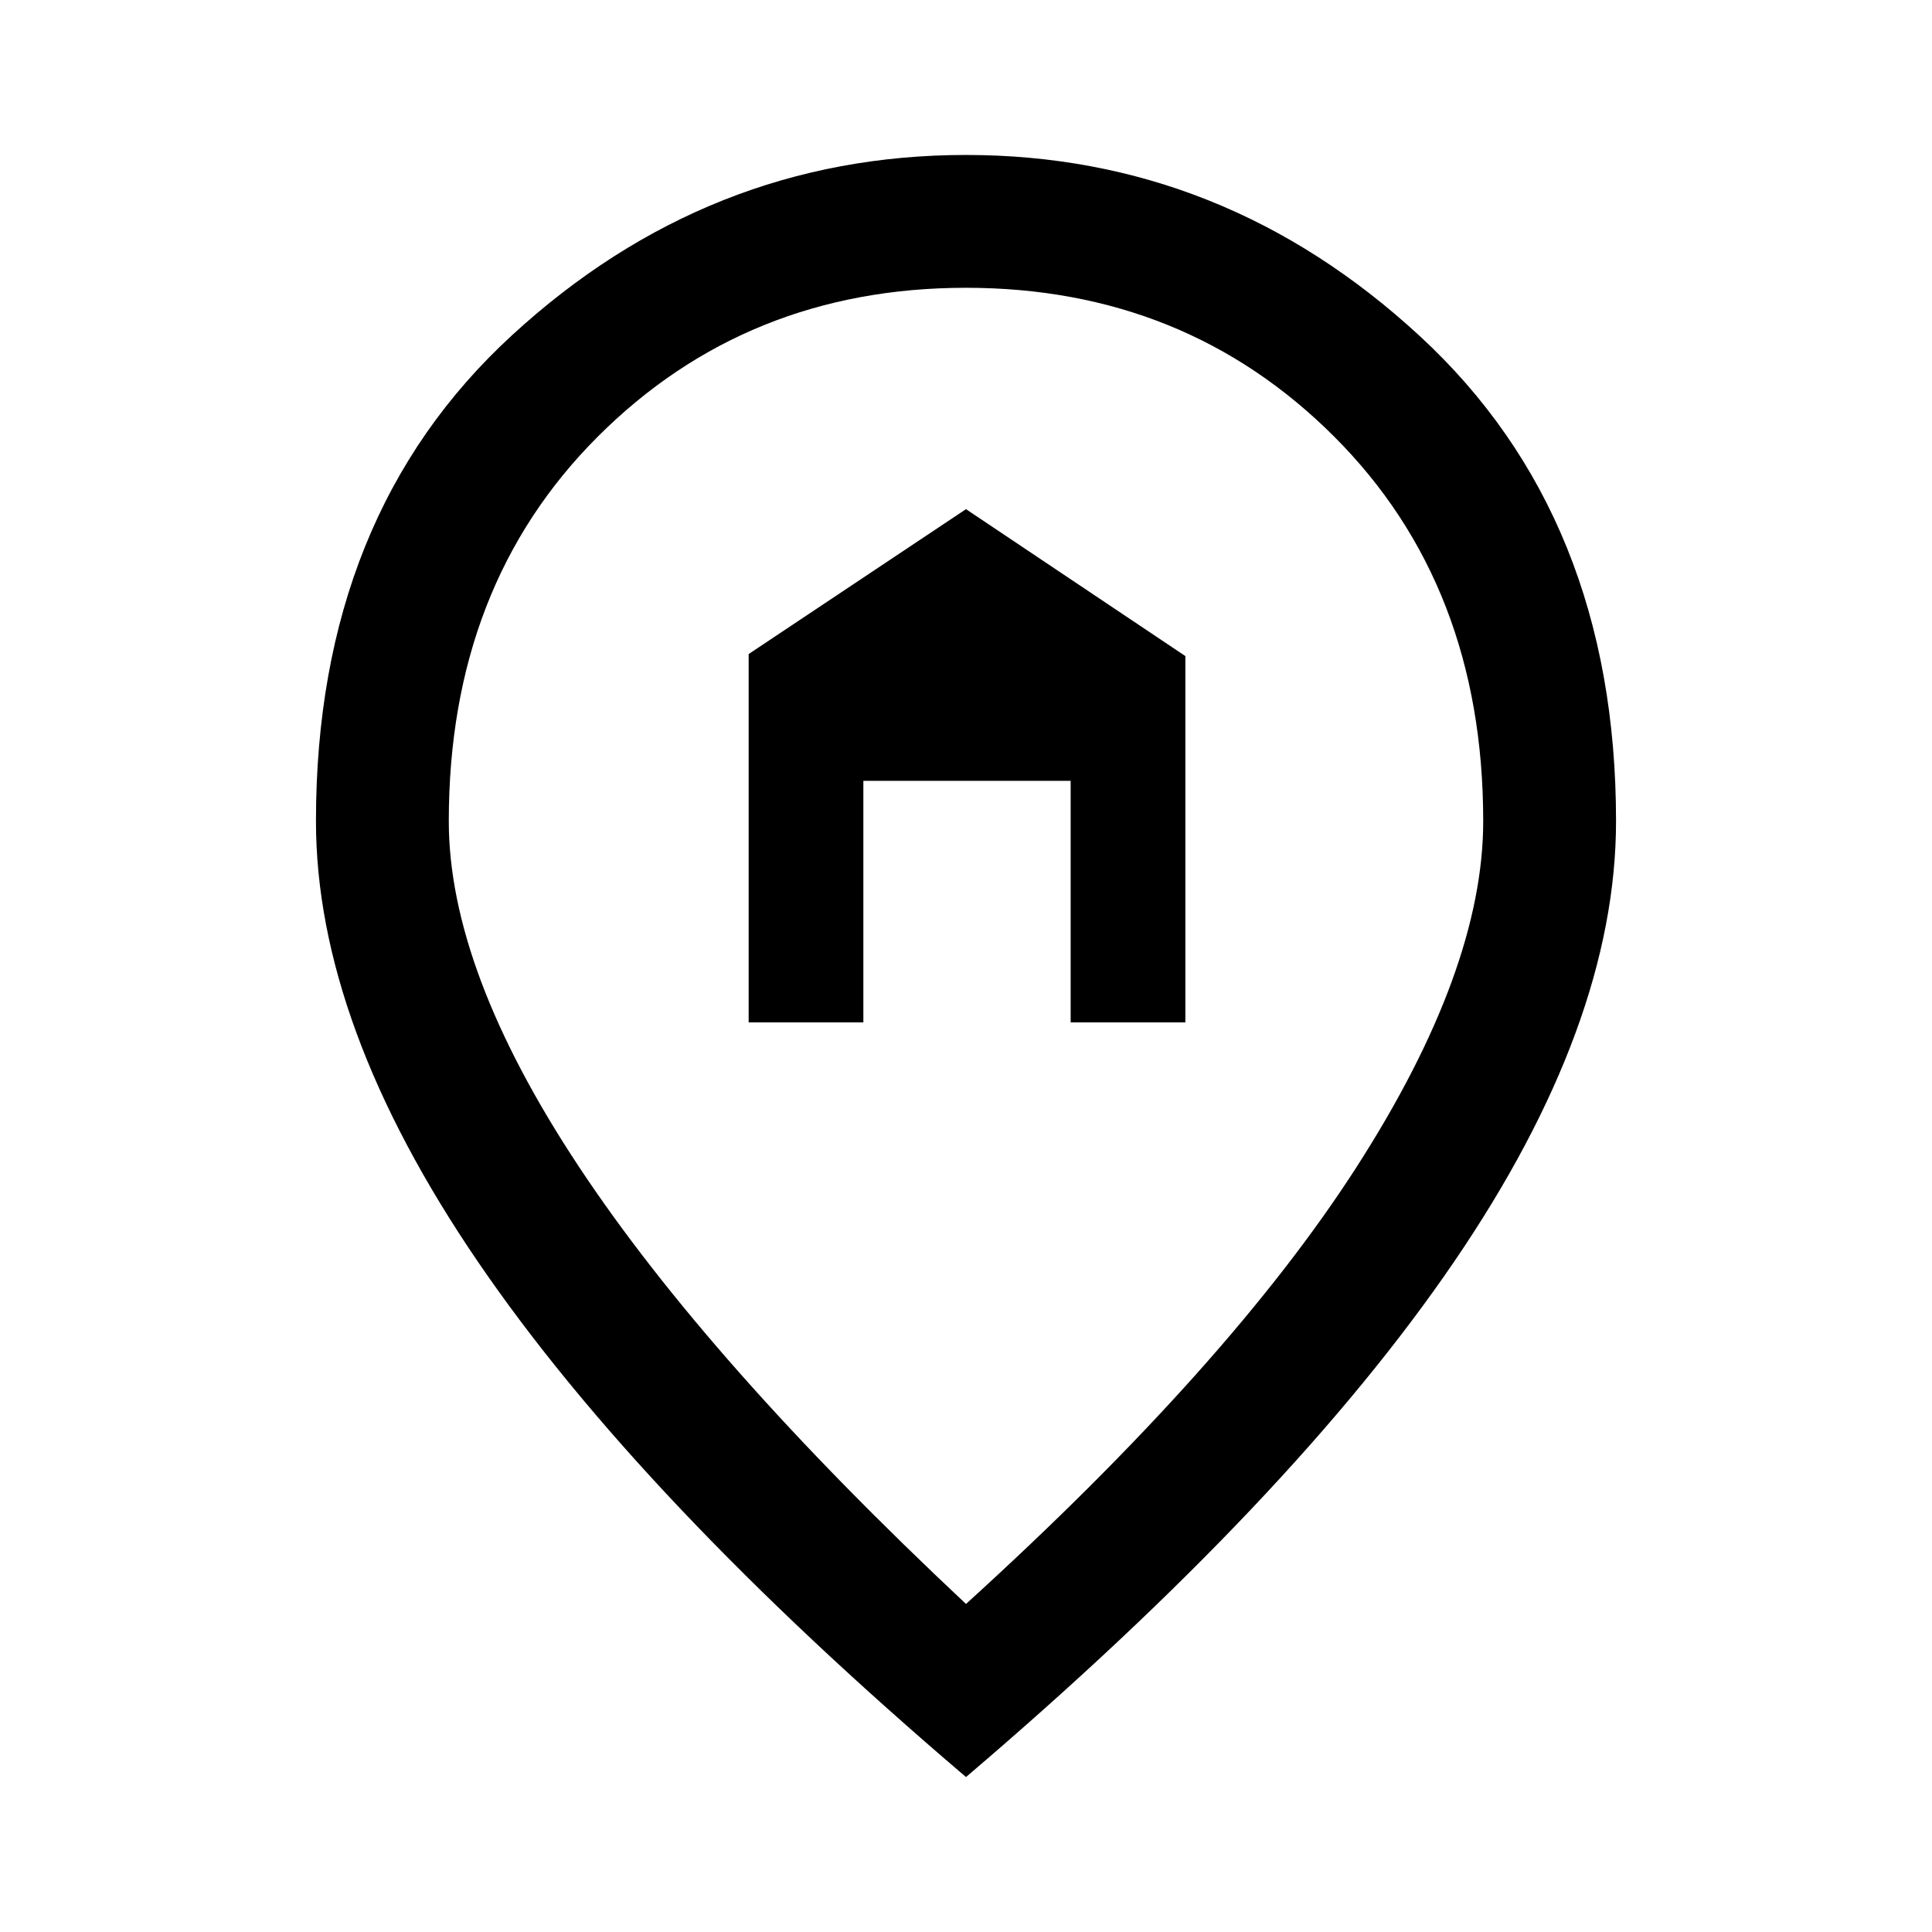 <svg xmlns="http://www.w3.org/2000/svg" height="48" width="48"><path d="M18.6 25.4V16.25L24 12.65L29.45 16.3V25.4H26.6V19.4H21.45V25.4ZM24 39.85Q30.55 33.9 33.7 29Q36.85 24.1 36.85 20.4Q36.85 14.55 33.15 10.85Q29.45 7.15 24 7.15Q18.55 7.15 14.85 10.85Q11.15 14.55 11.15 20.4Q11.15 24.1 14.375 28.975Q17.6 33.85 24 39.85ZM24 44.15Q15.9 37.25 11.875 31.35Q7.85 25.45 7.85 20.4Q7.85 12.8 12.725 8.325Q17.6 3.85 24 3.85Q30.4 3.85 35.275 8.35Q40.15 12.85 40.15 20.4Q40.15 25.45 36.125 31.35Q32.1 37.25 24 44.15Z"/></svg>